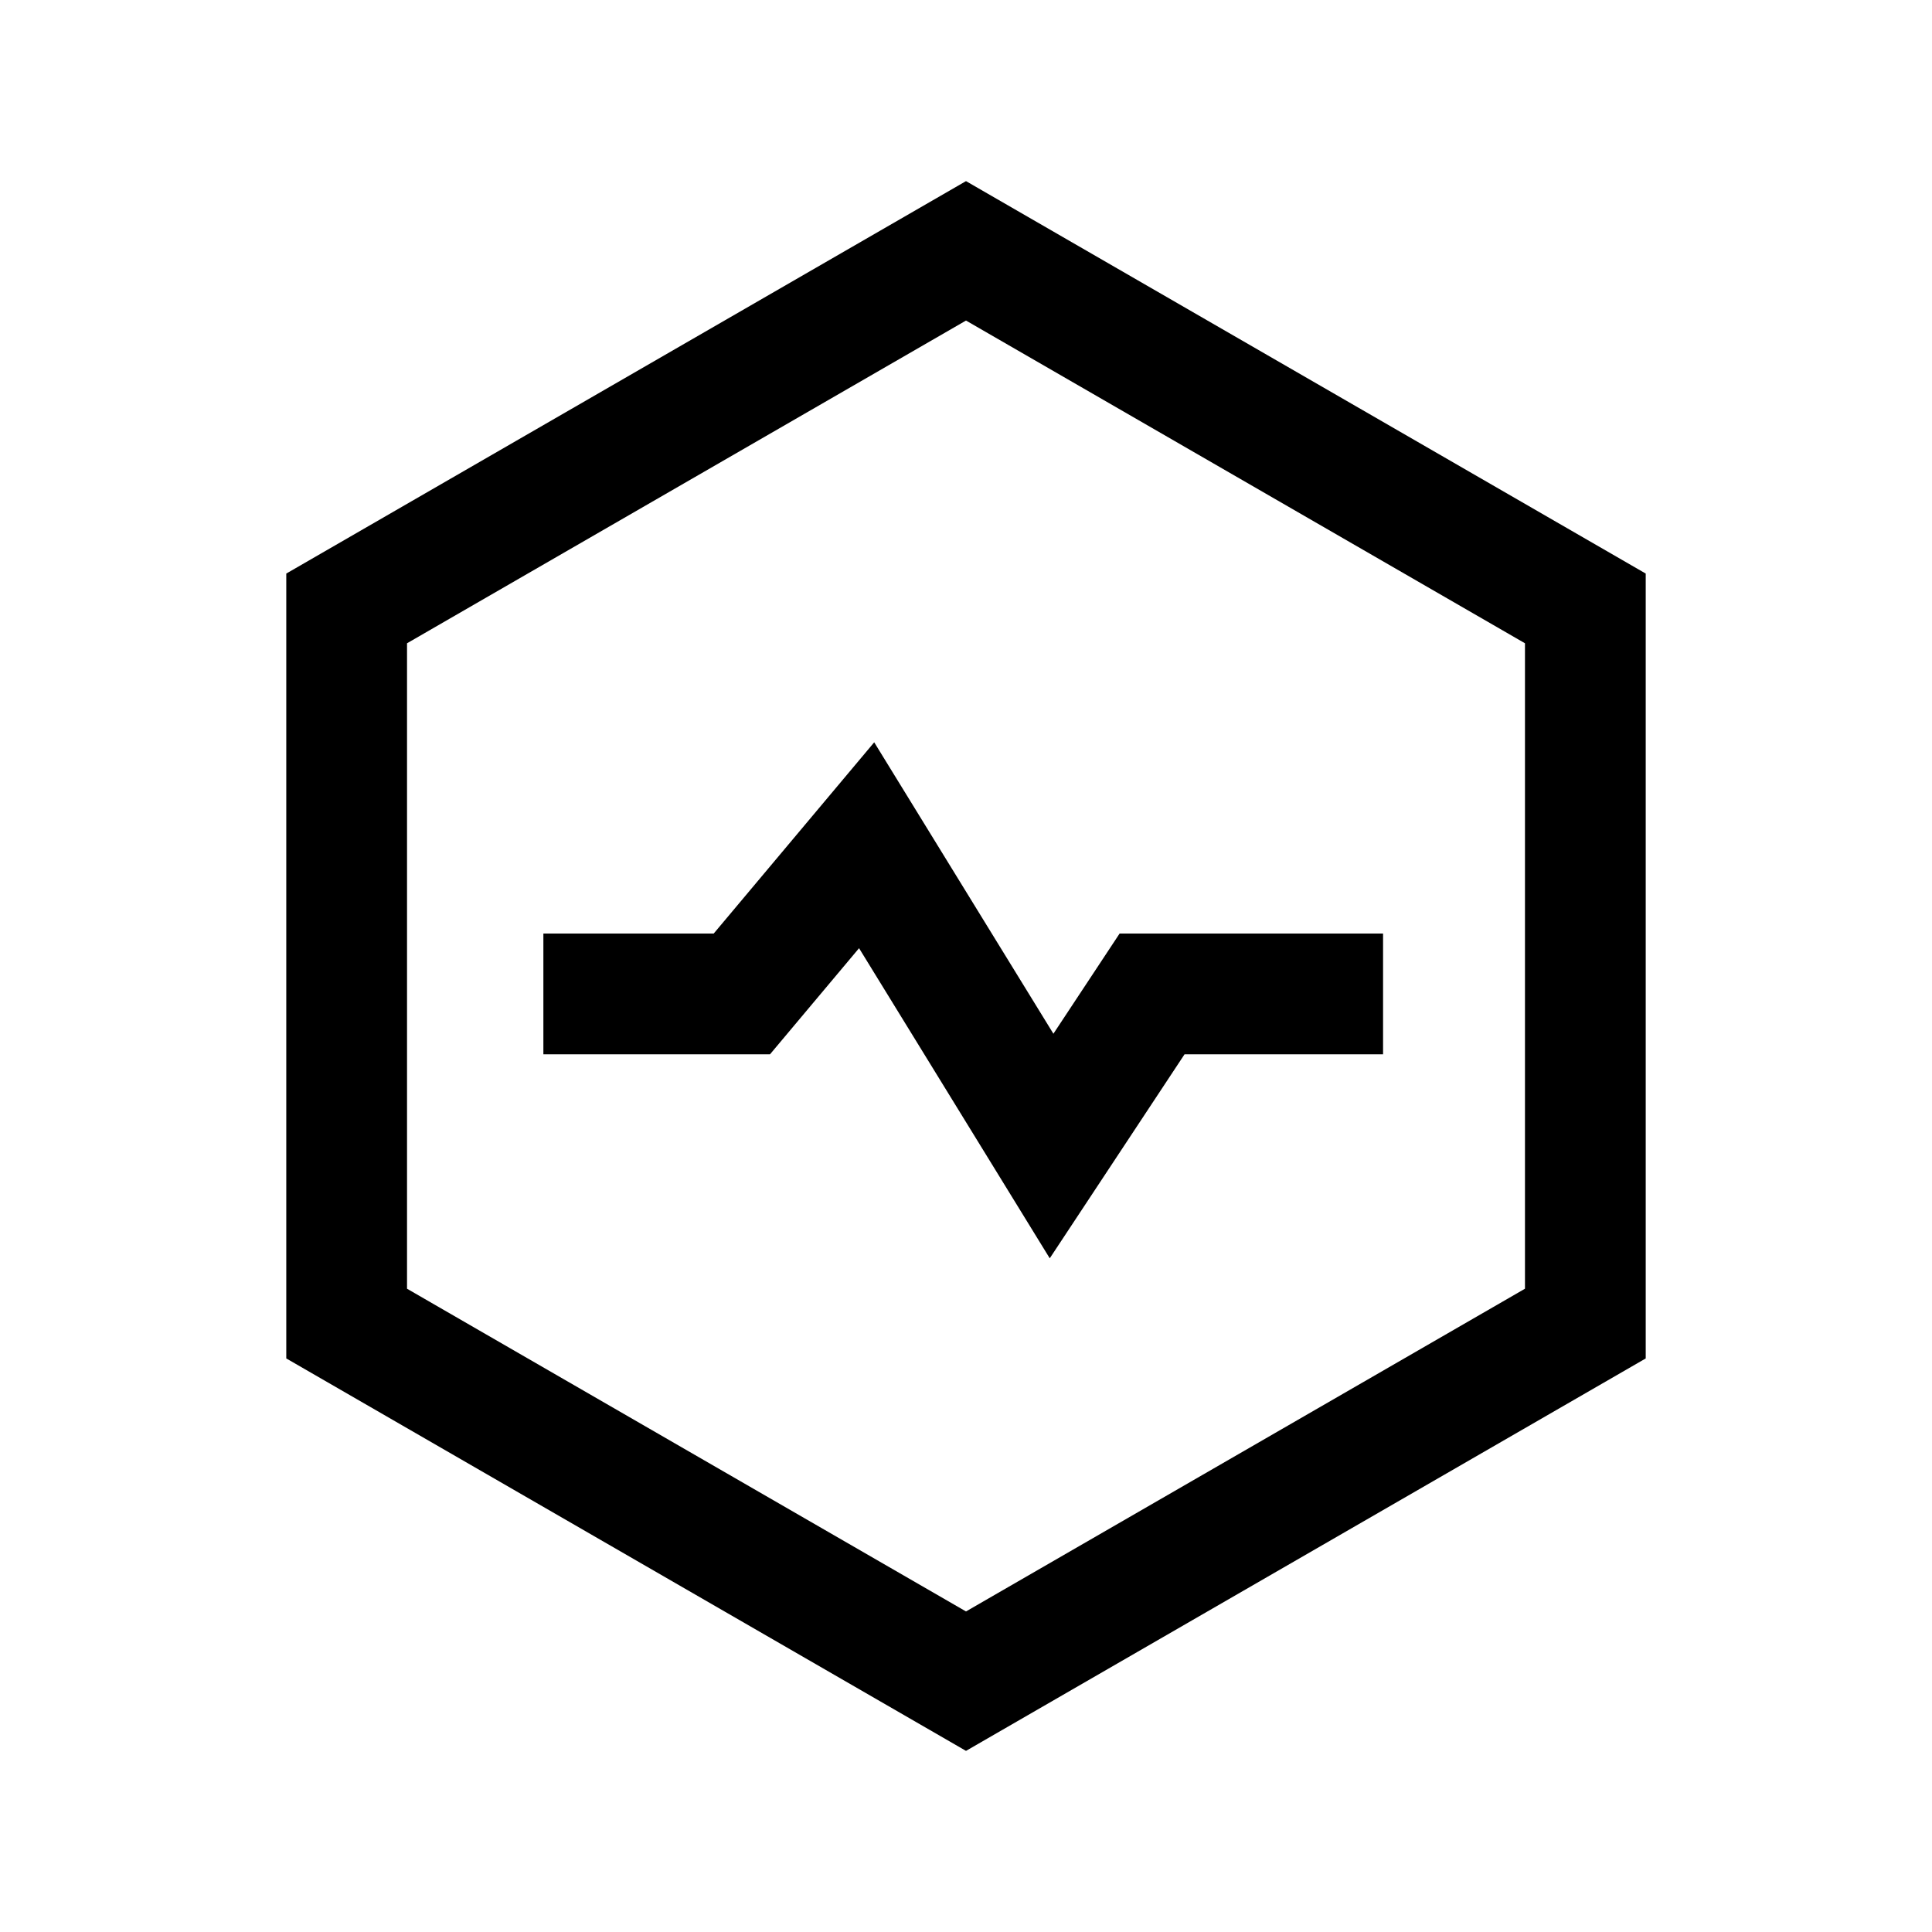 <?xml version="1.0" encoding="UTF-8"?>
<svg width="1024px" height="1024px" viewBox="0 0 1024 1024" version="1.1" xmlns="http://www.w3.org/2000/svg" xmlns:xlink="http://www.w3.org/1999/xlink">
    <!-- Generator: Sketch 52.3 (67297) - http://www.bohemiancoding.com/sketch -->
    <title>顶导航/门店违规-正常</title>
    <desc>Created with Sketch.</desc>
    <g id="顶导航/门店违规-正常" stroke="none" stroke-width="1" fill="none" fill-rule="evenodd">
        <path d="M512,169.901 L215.733,340.95 L215.733,683.05 L512,854.099 L808.267,683.05 L808.267,340.95 L512,169.901 Z M512,96 L872.267,304 L872.267,720 L512,928 L151.733,720 L151.733,304 L512,96 Z" id="Polygon" fill="currentColor" fill-rule="nonzero"></path>
        <polyline id="Path-2" stroke="currentColor" stroke-width="64" points="288 526.802 393.198 526.802 459.331 448 557.358 607.415 610.62 526.802 733.052 526.802"></polyline>
    </g>
</svg>